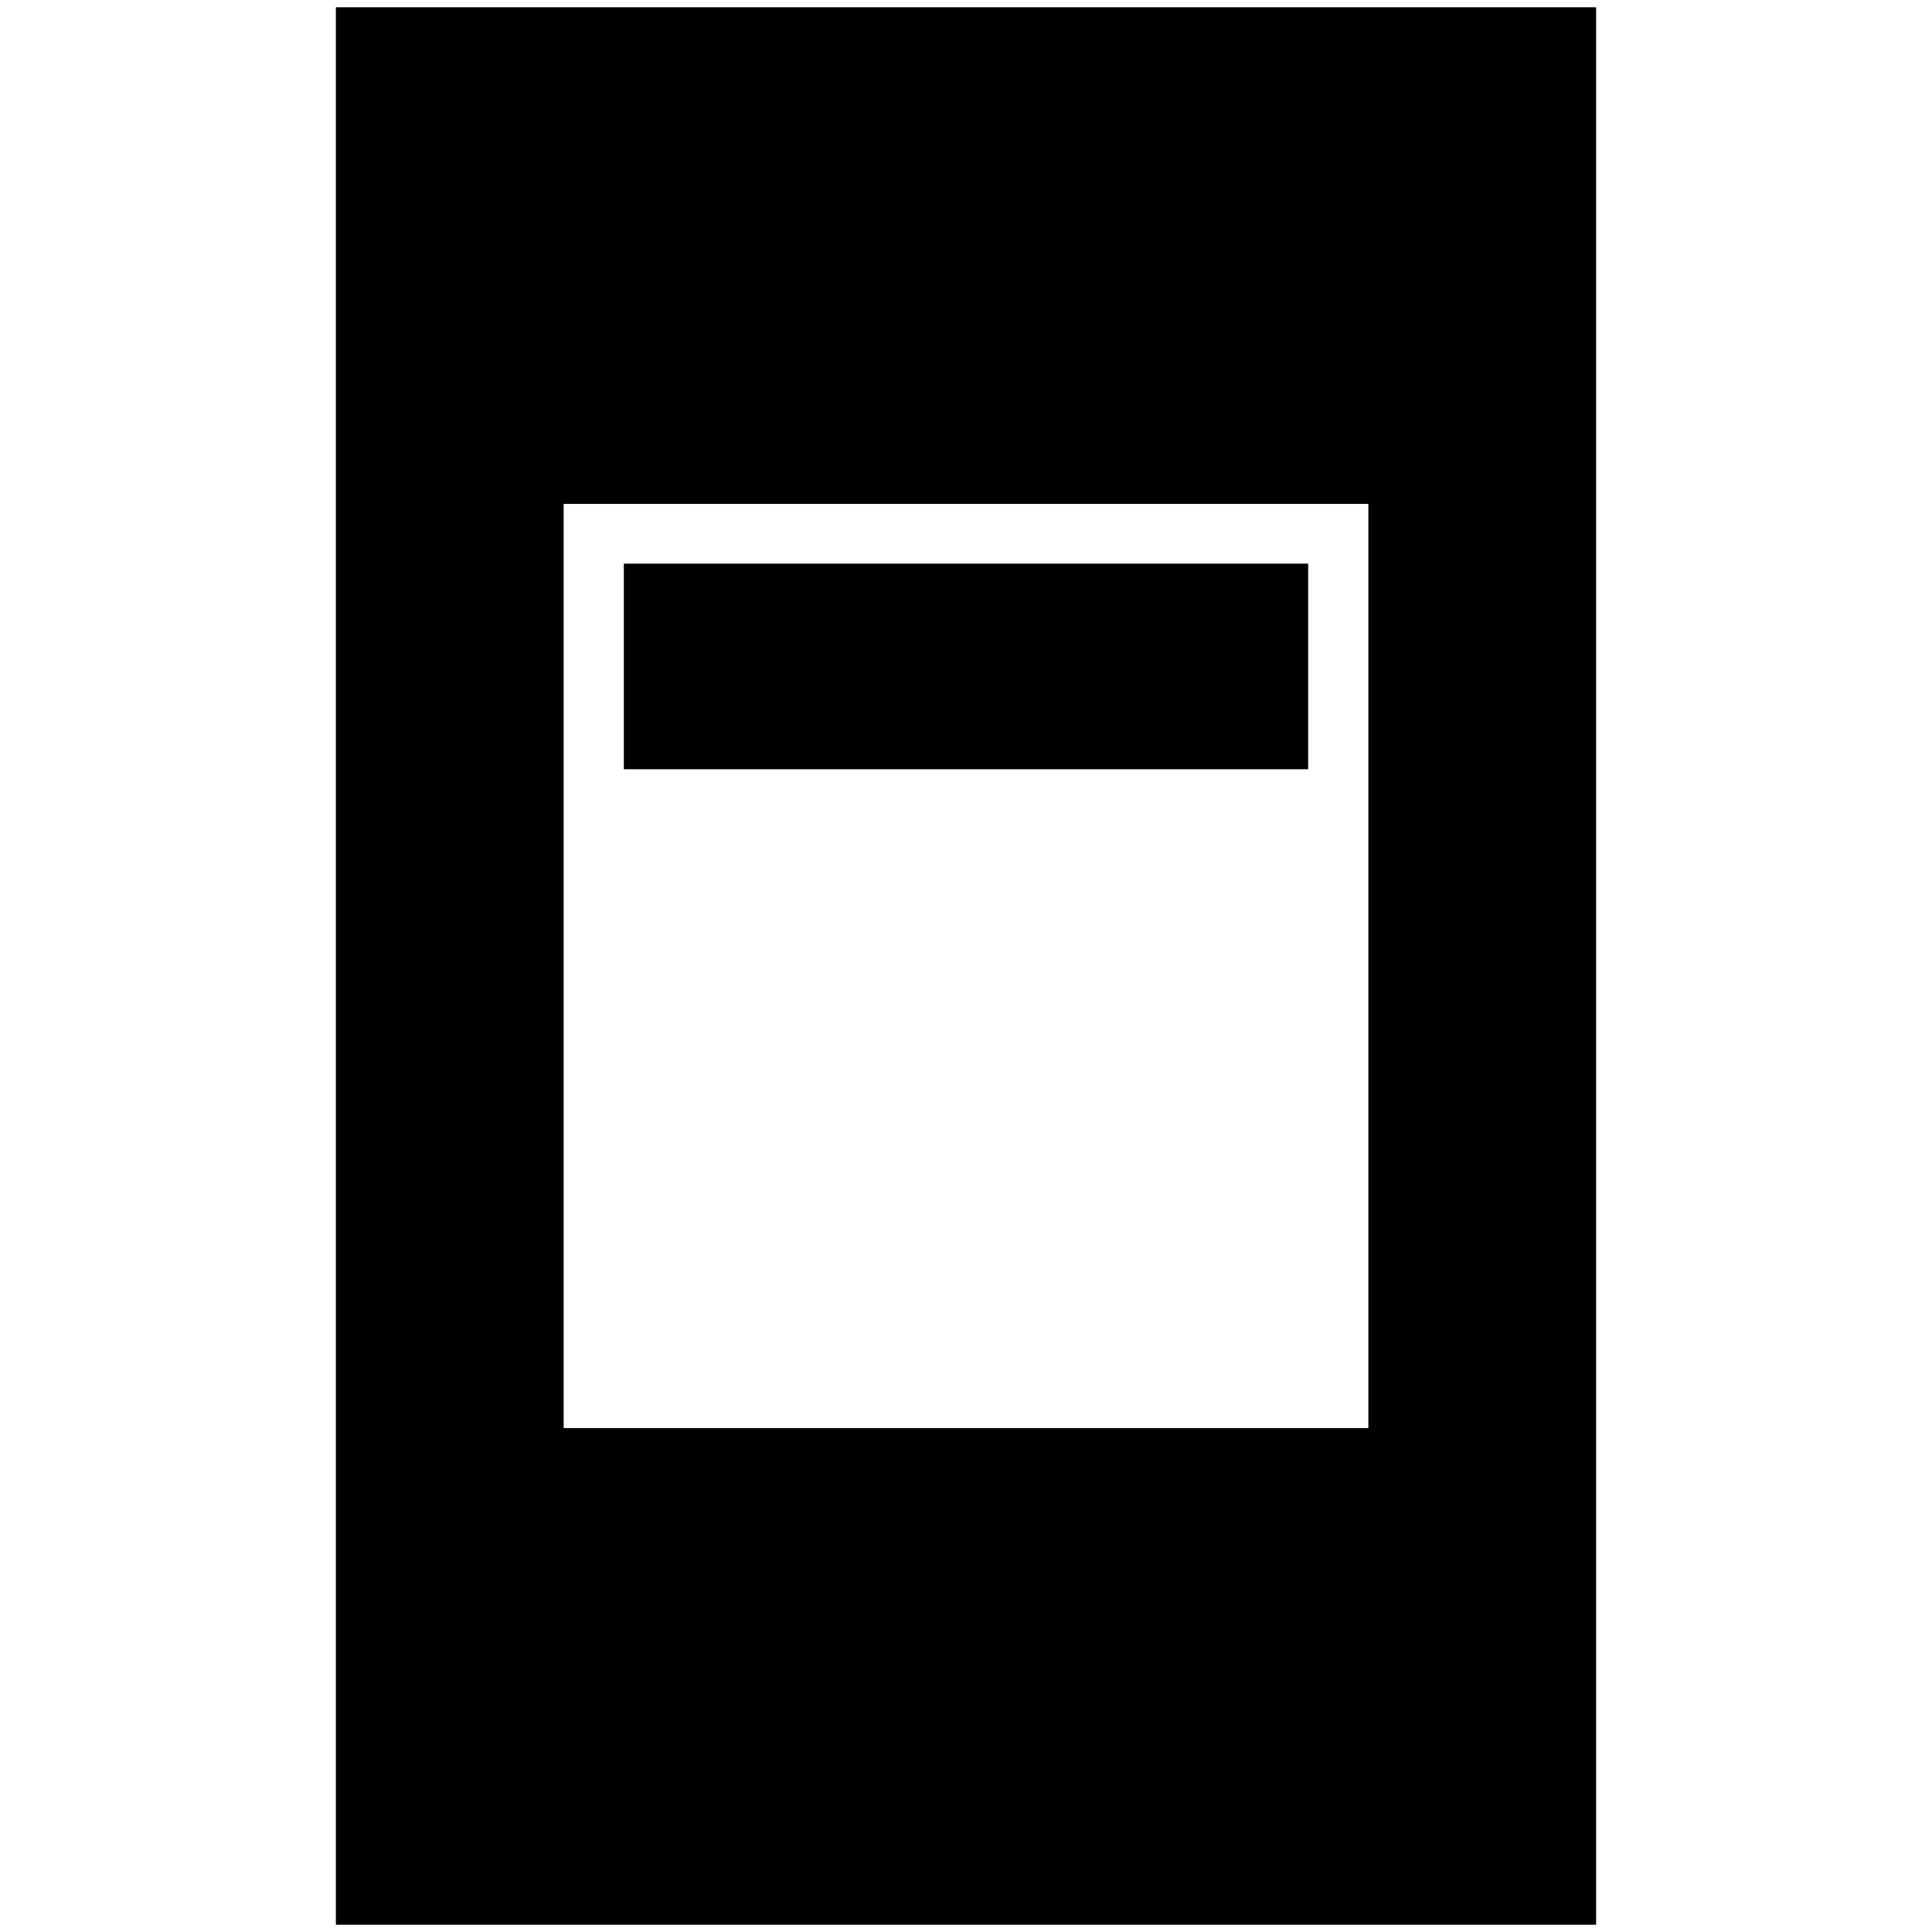 <svg xmlns="http://www.w3.org/2000/svg" height="24" viewBox="0 -960 960 960" width="24"><path d="M309.98-577.76v-102.17h340.04v102.17H309.98ZM166.89-3.61v-952.78h626.22V-3.61H166.89Zm113.18-246.78h399.86v-459.22H280.07v459.22Z"/></svg>
